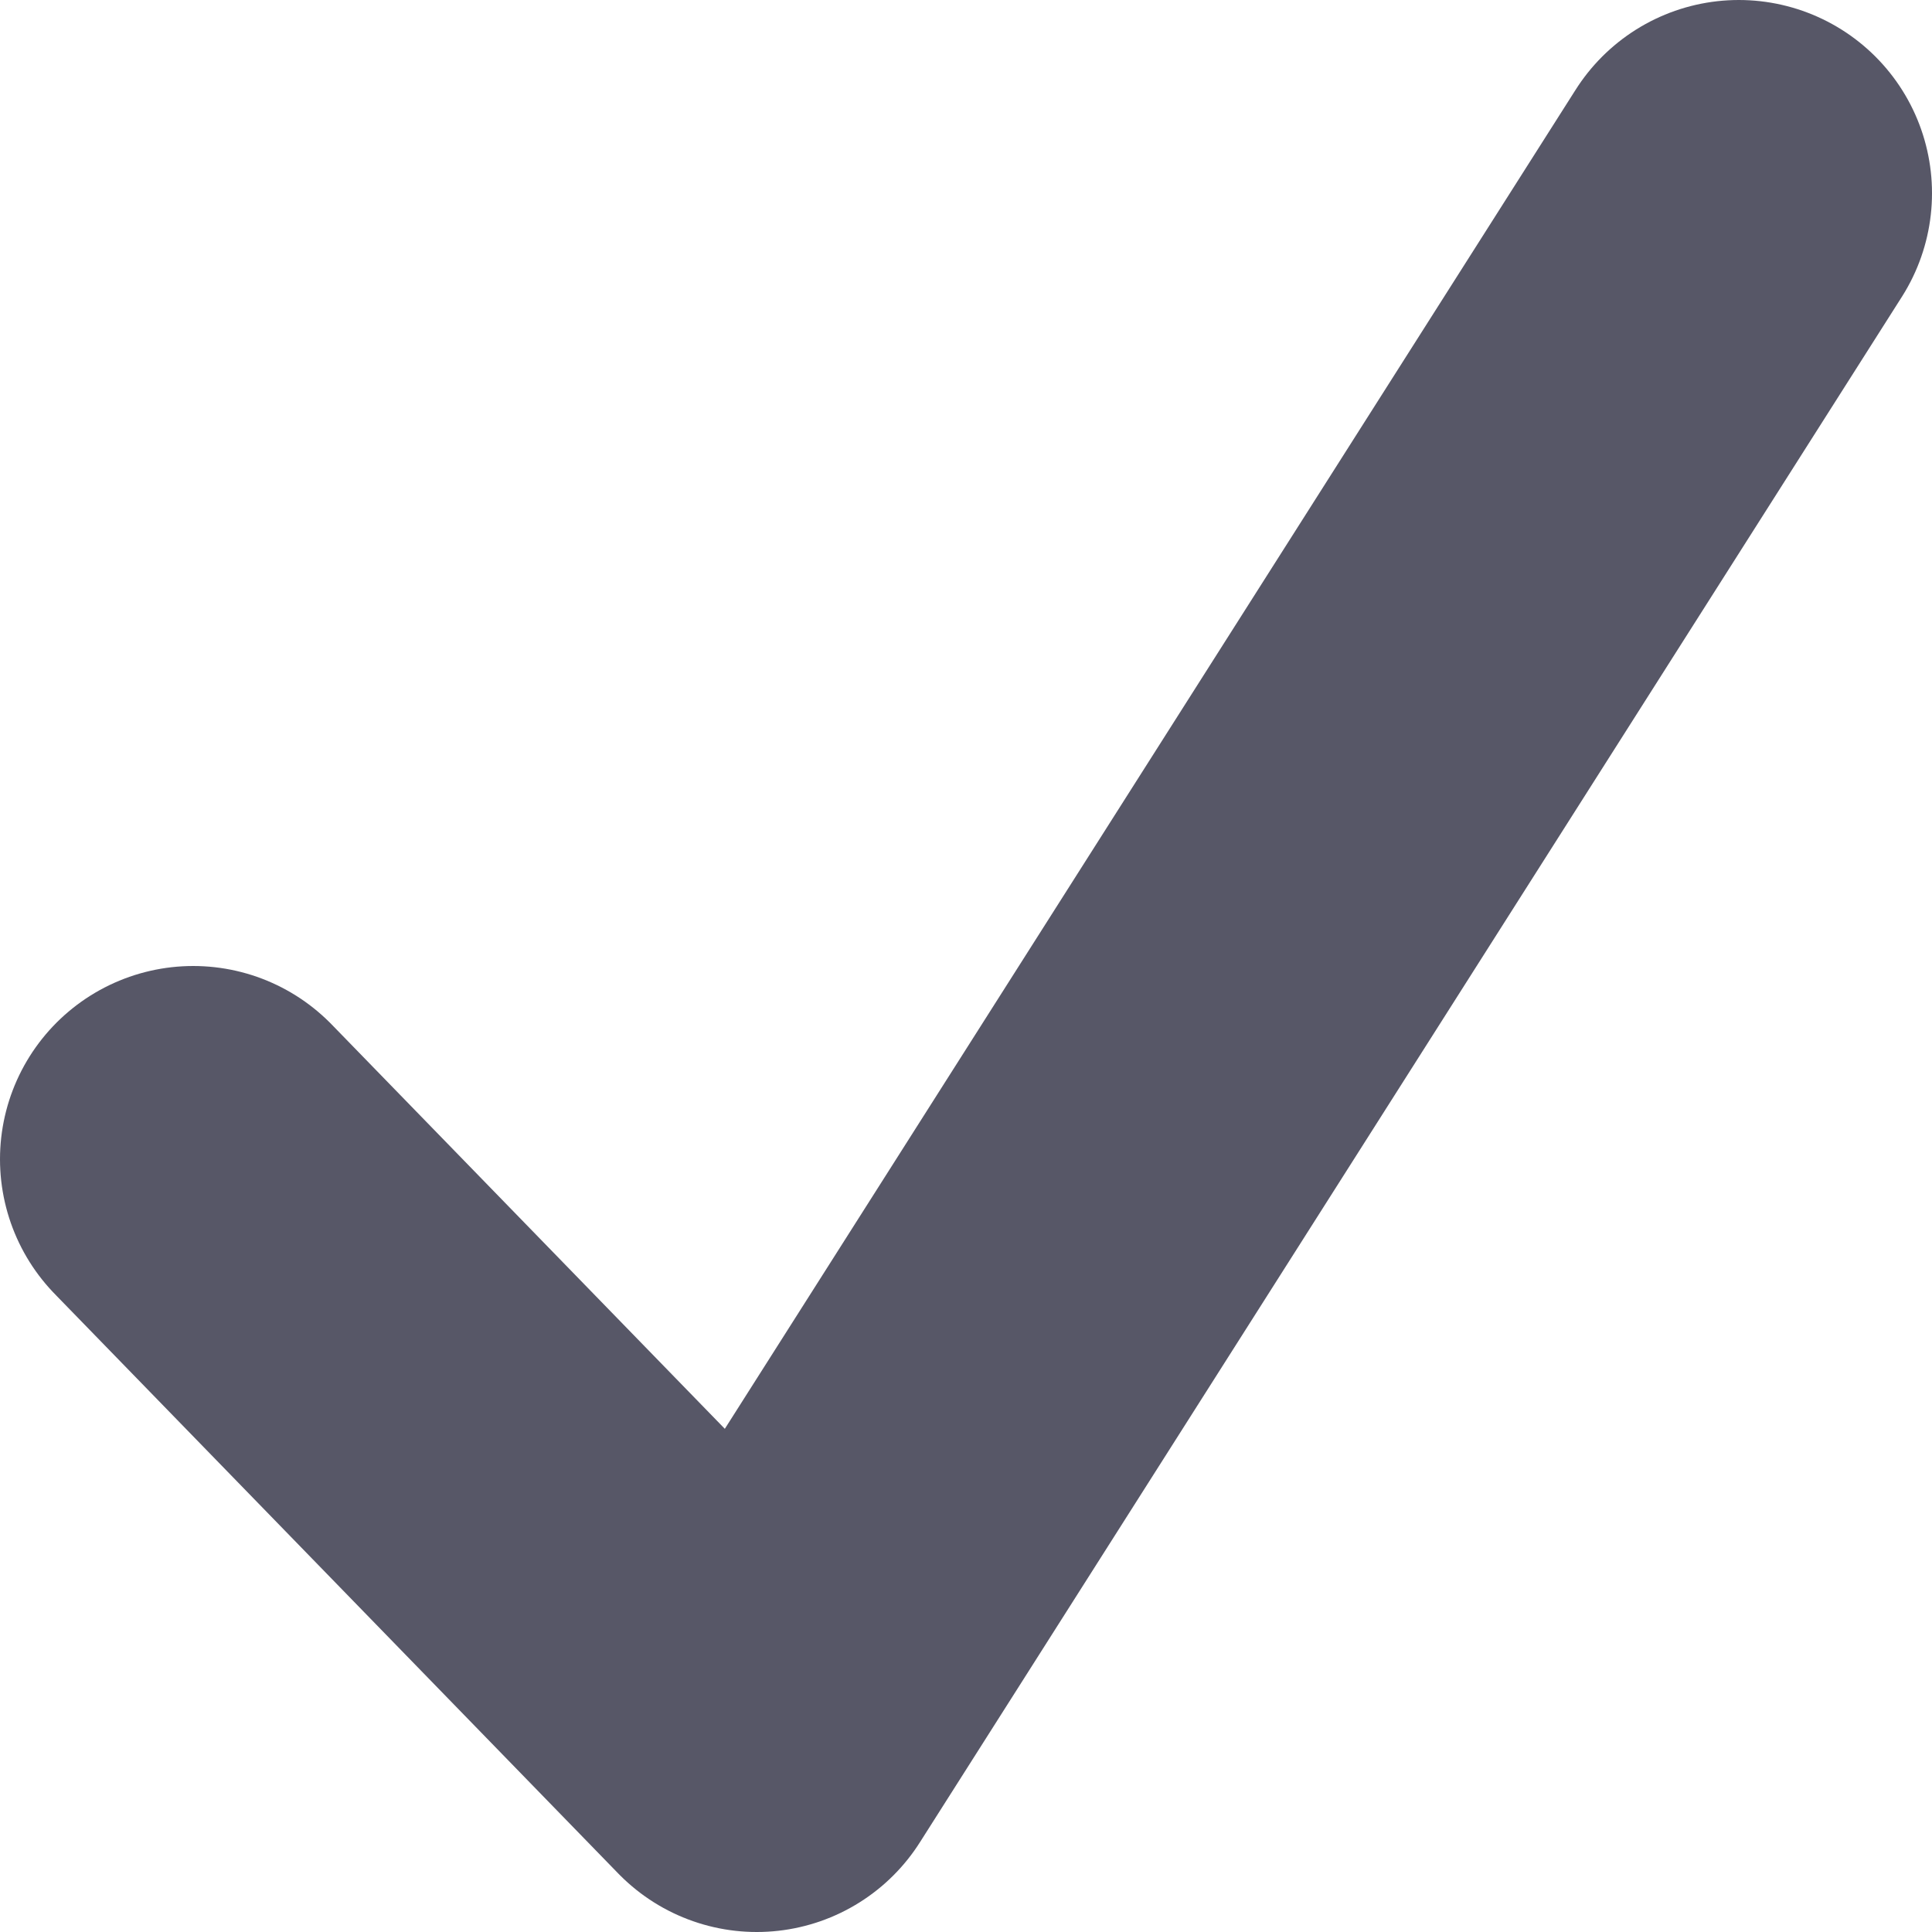 <svg width="10" height="10" viewBox="0 0 10 10" fill="none" xmlns="http://www.w3.org/2000/svg">
<path d="M1 6L3.917 9L9 1" stroke="#575767" stroke-width="2" stroke-linecap="round" stroke-linejoin="round"/>
</svg>
